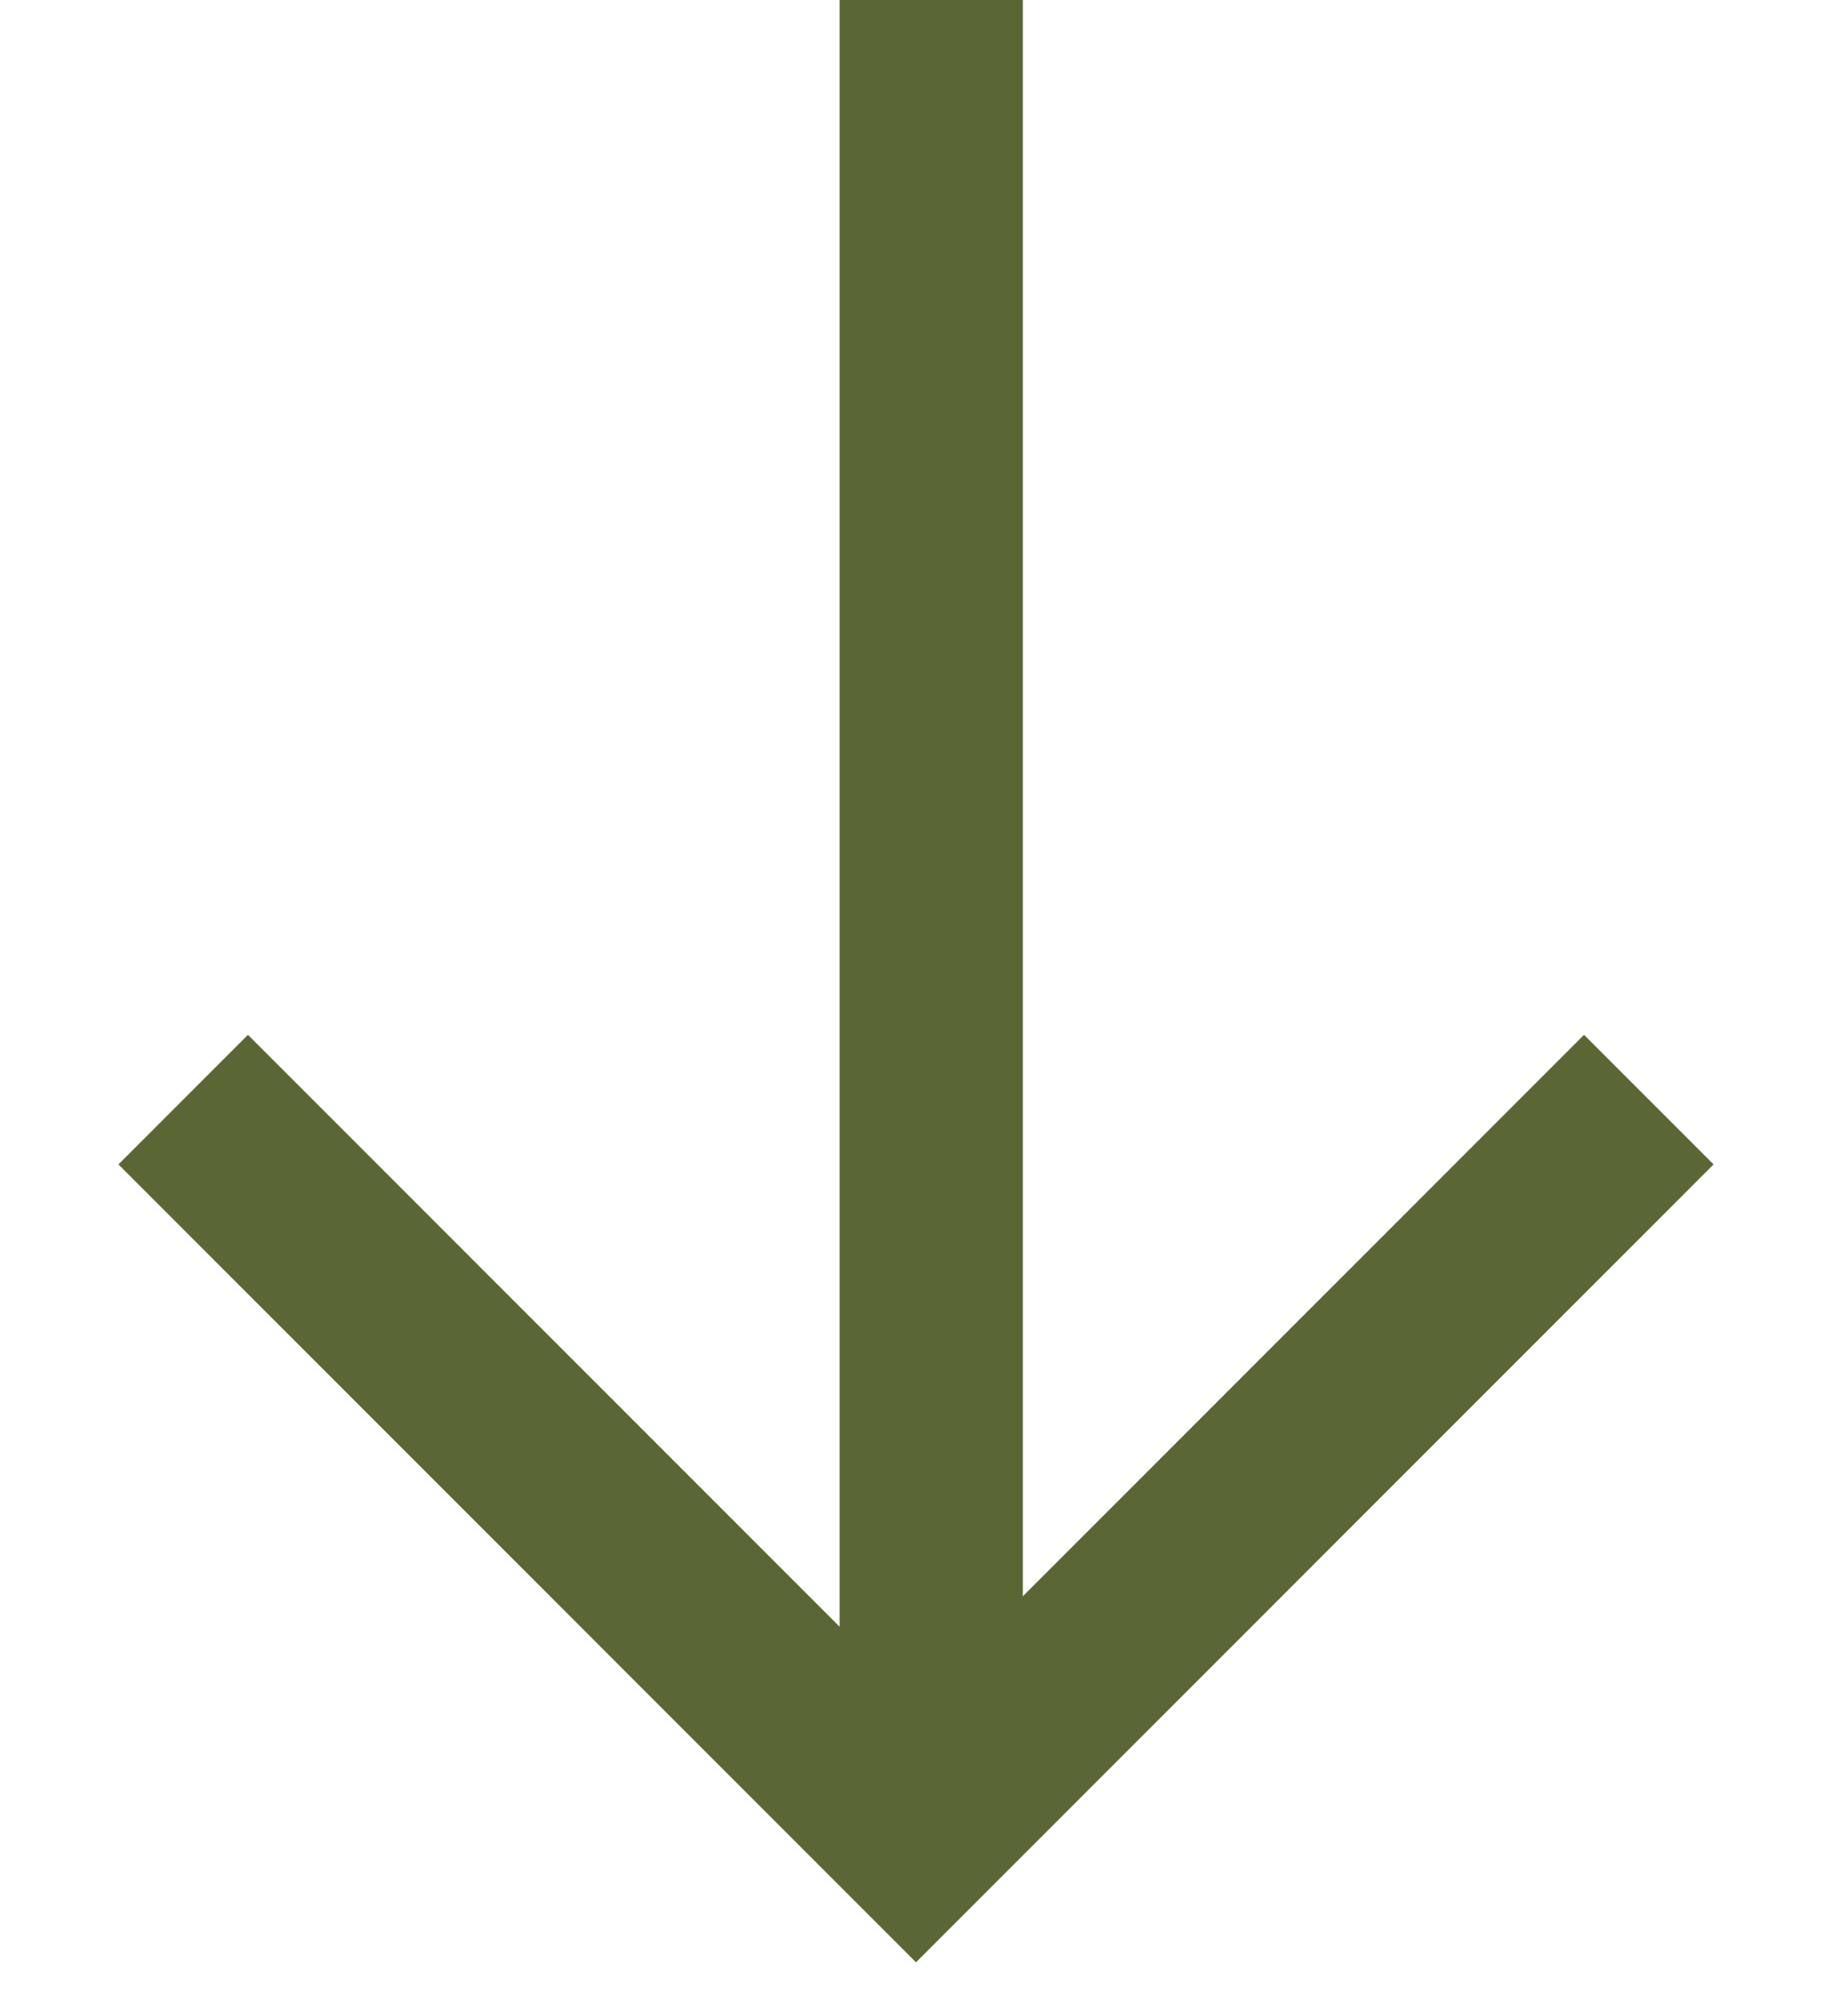 <svg width="10" height="11" viewBox="0 0 10 11" fill="none" xmlns="http://www.w3.org/2000/svg">
<line x1="5.083" y1="2.18556e-08" x2="5.083" y2="10" stroke="#5A6634"/>
<path d="M9 6L5 10L1 6" stroke="#5A6634"/>
</svg>
